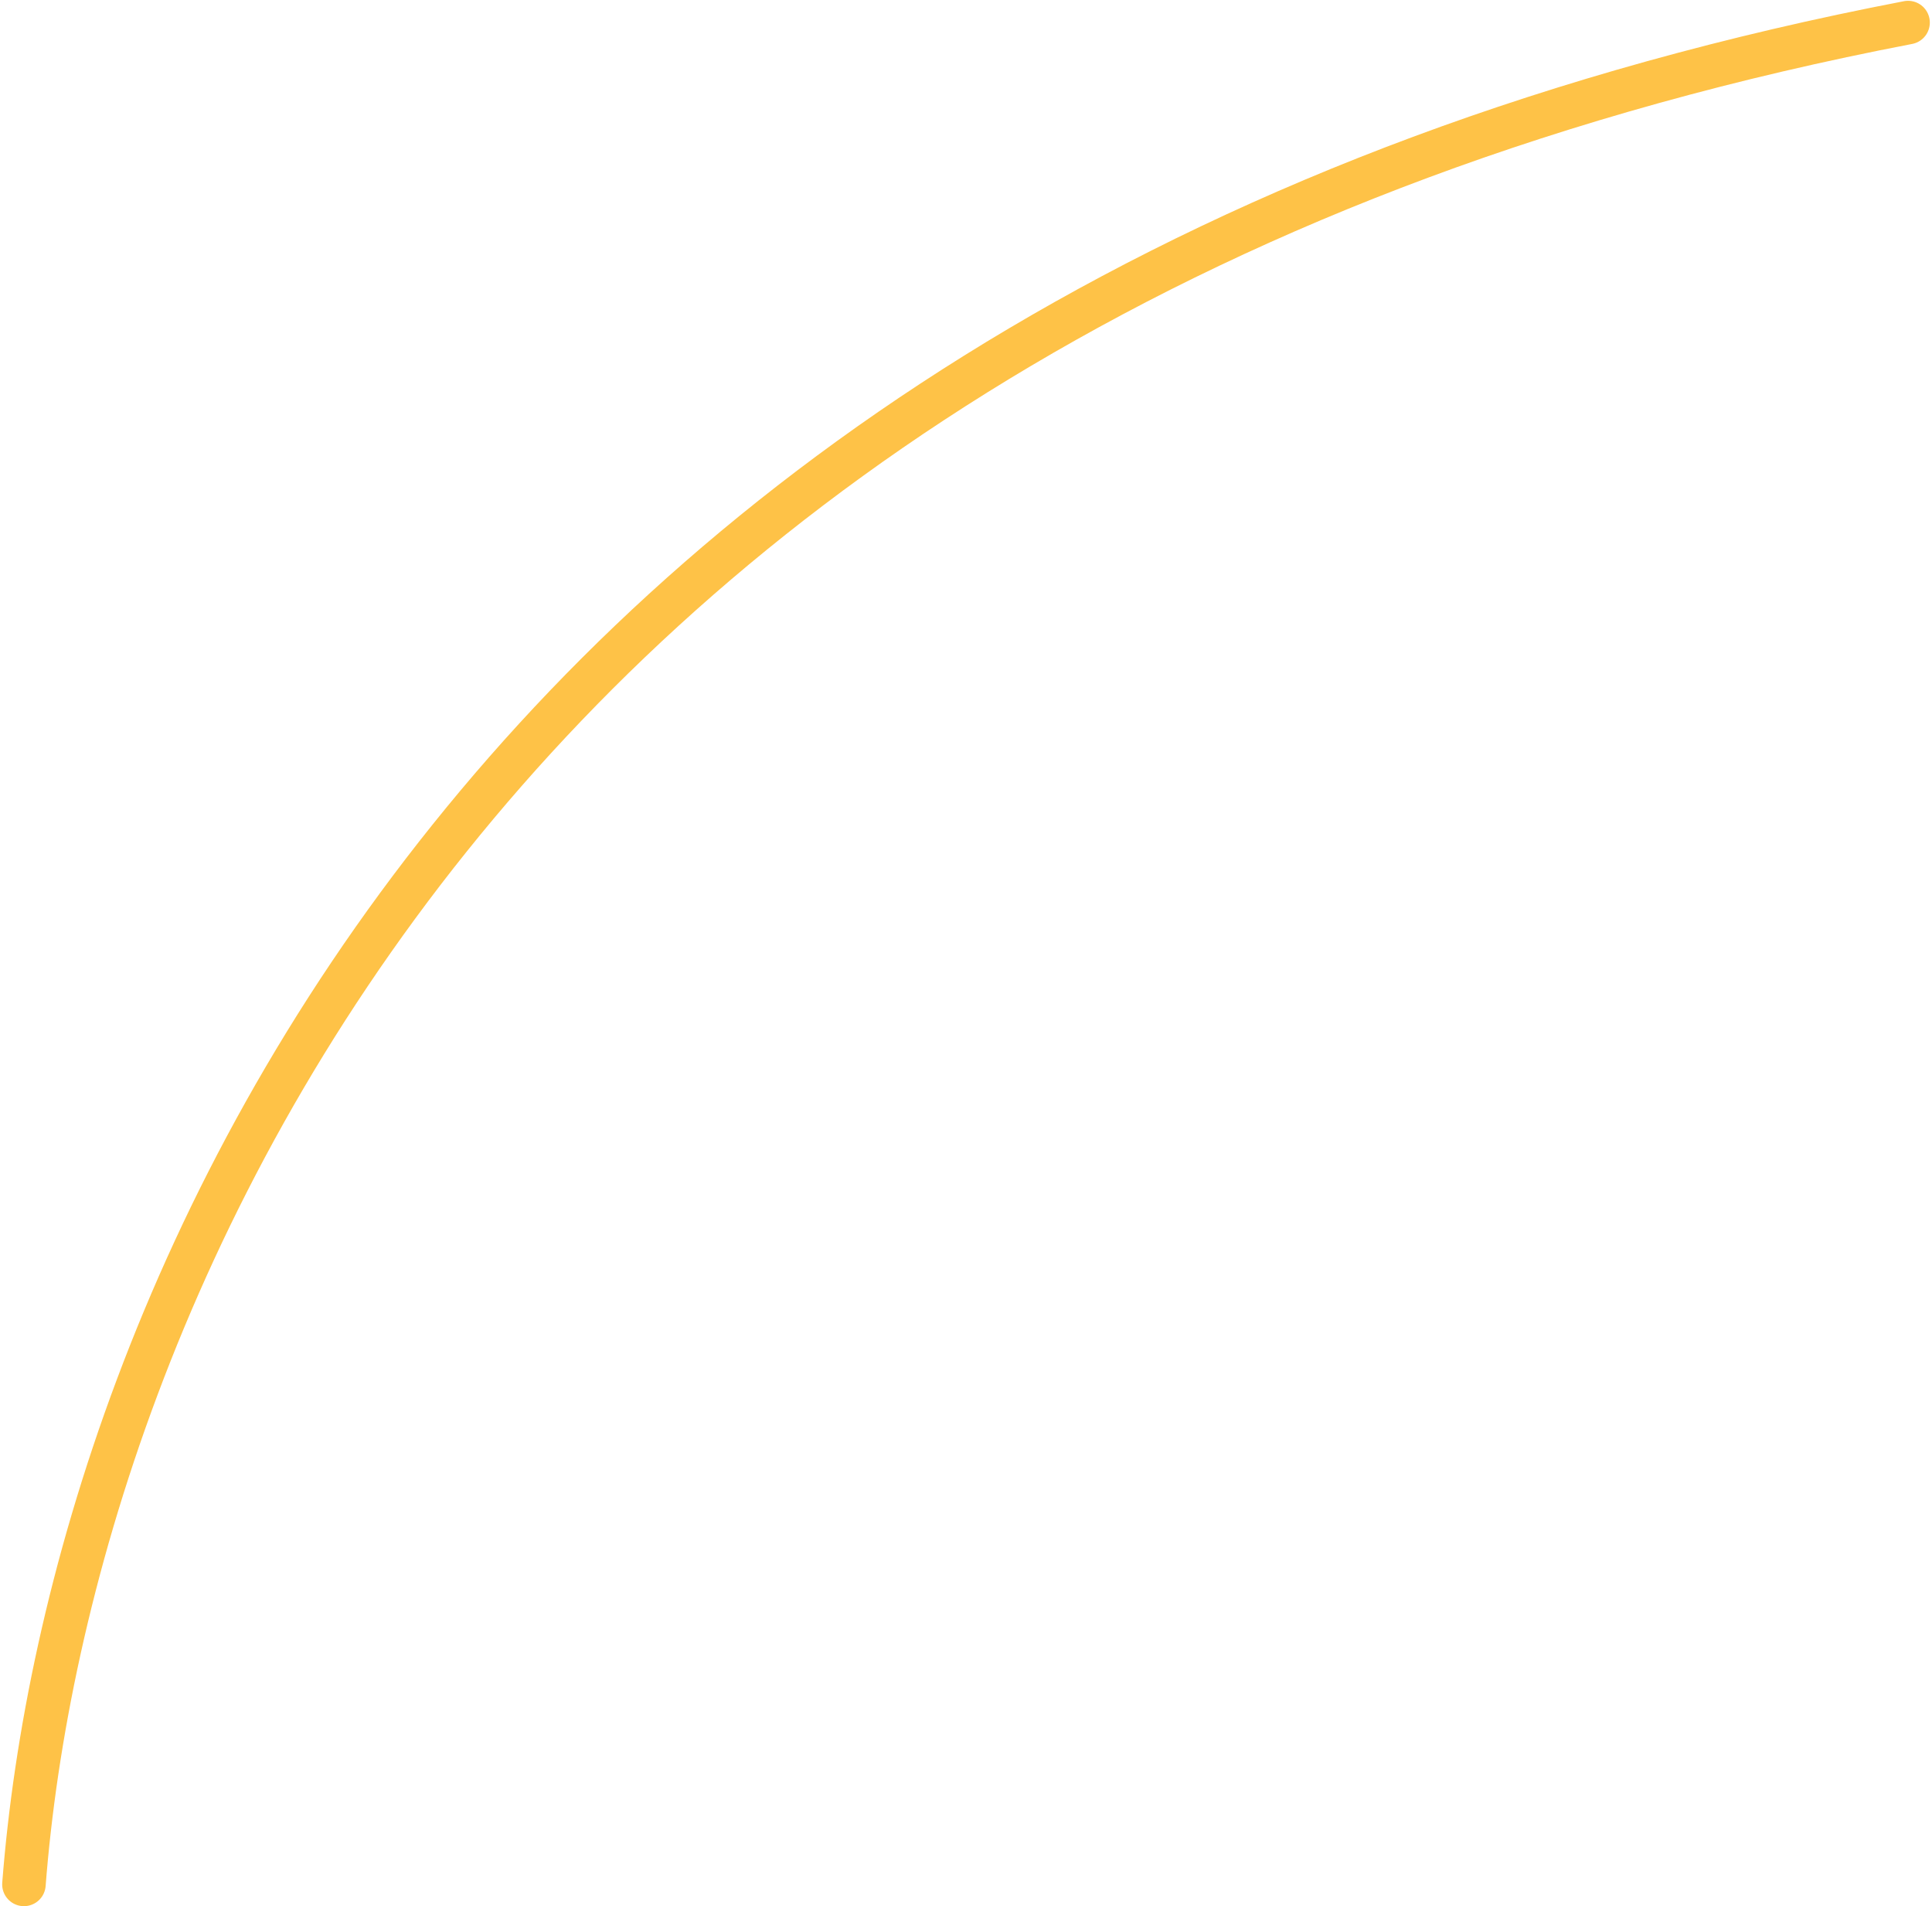 <svg width="444" height="438" viewBox="0 0 444 438" fill="none" xmlns="http://www.w3.org/2000/svg">
<path d="M5.5 433C15.833 299.5 111.7 67.986 438.5 5.186" stroke="#FEC247" stroke-width="10" stroke-linecap="round"/>
</svg>
